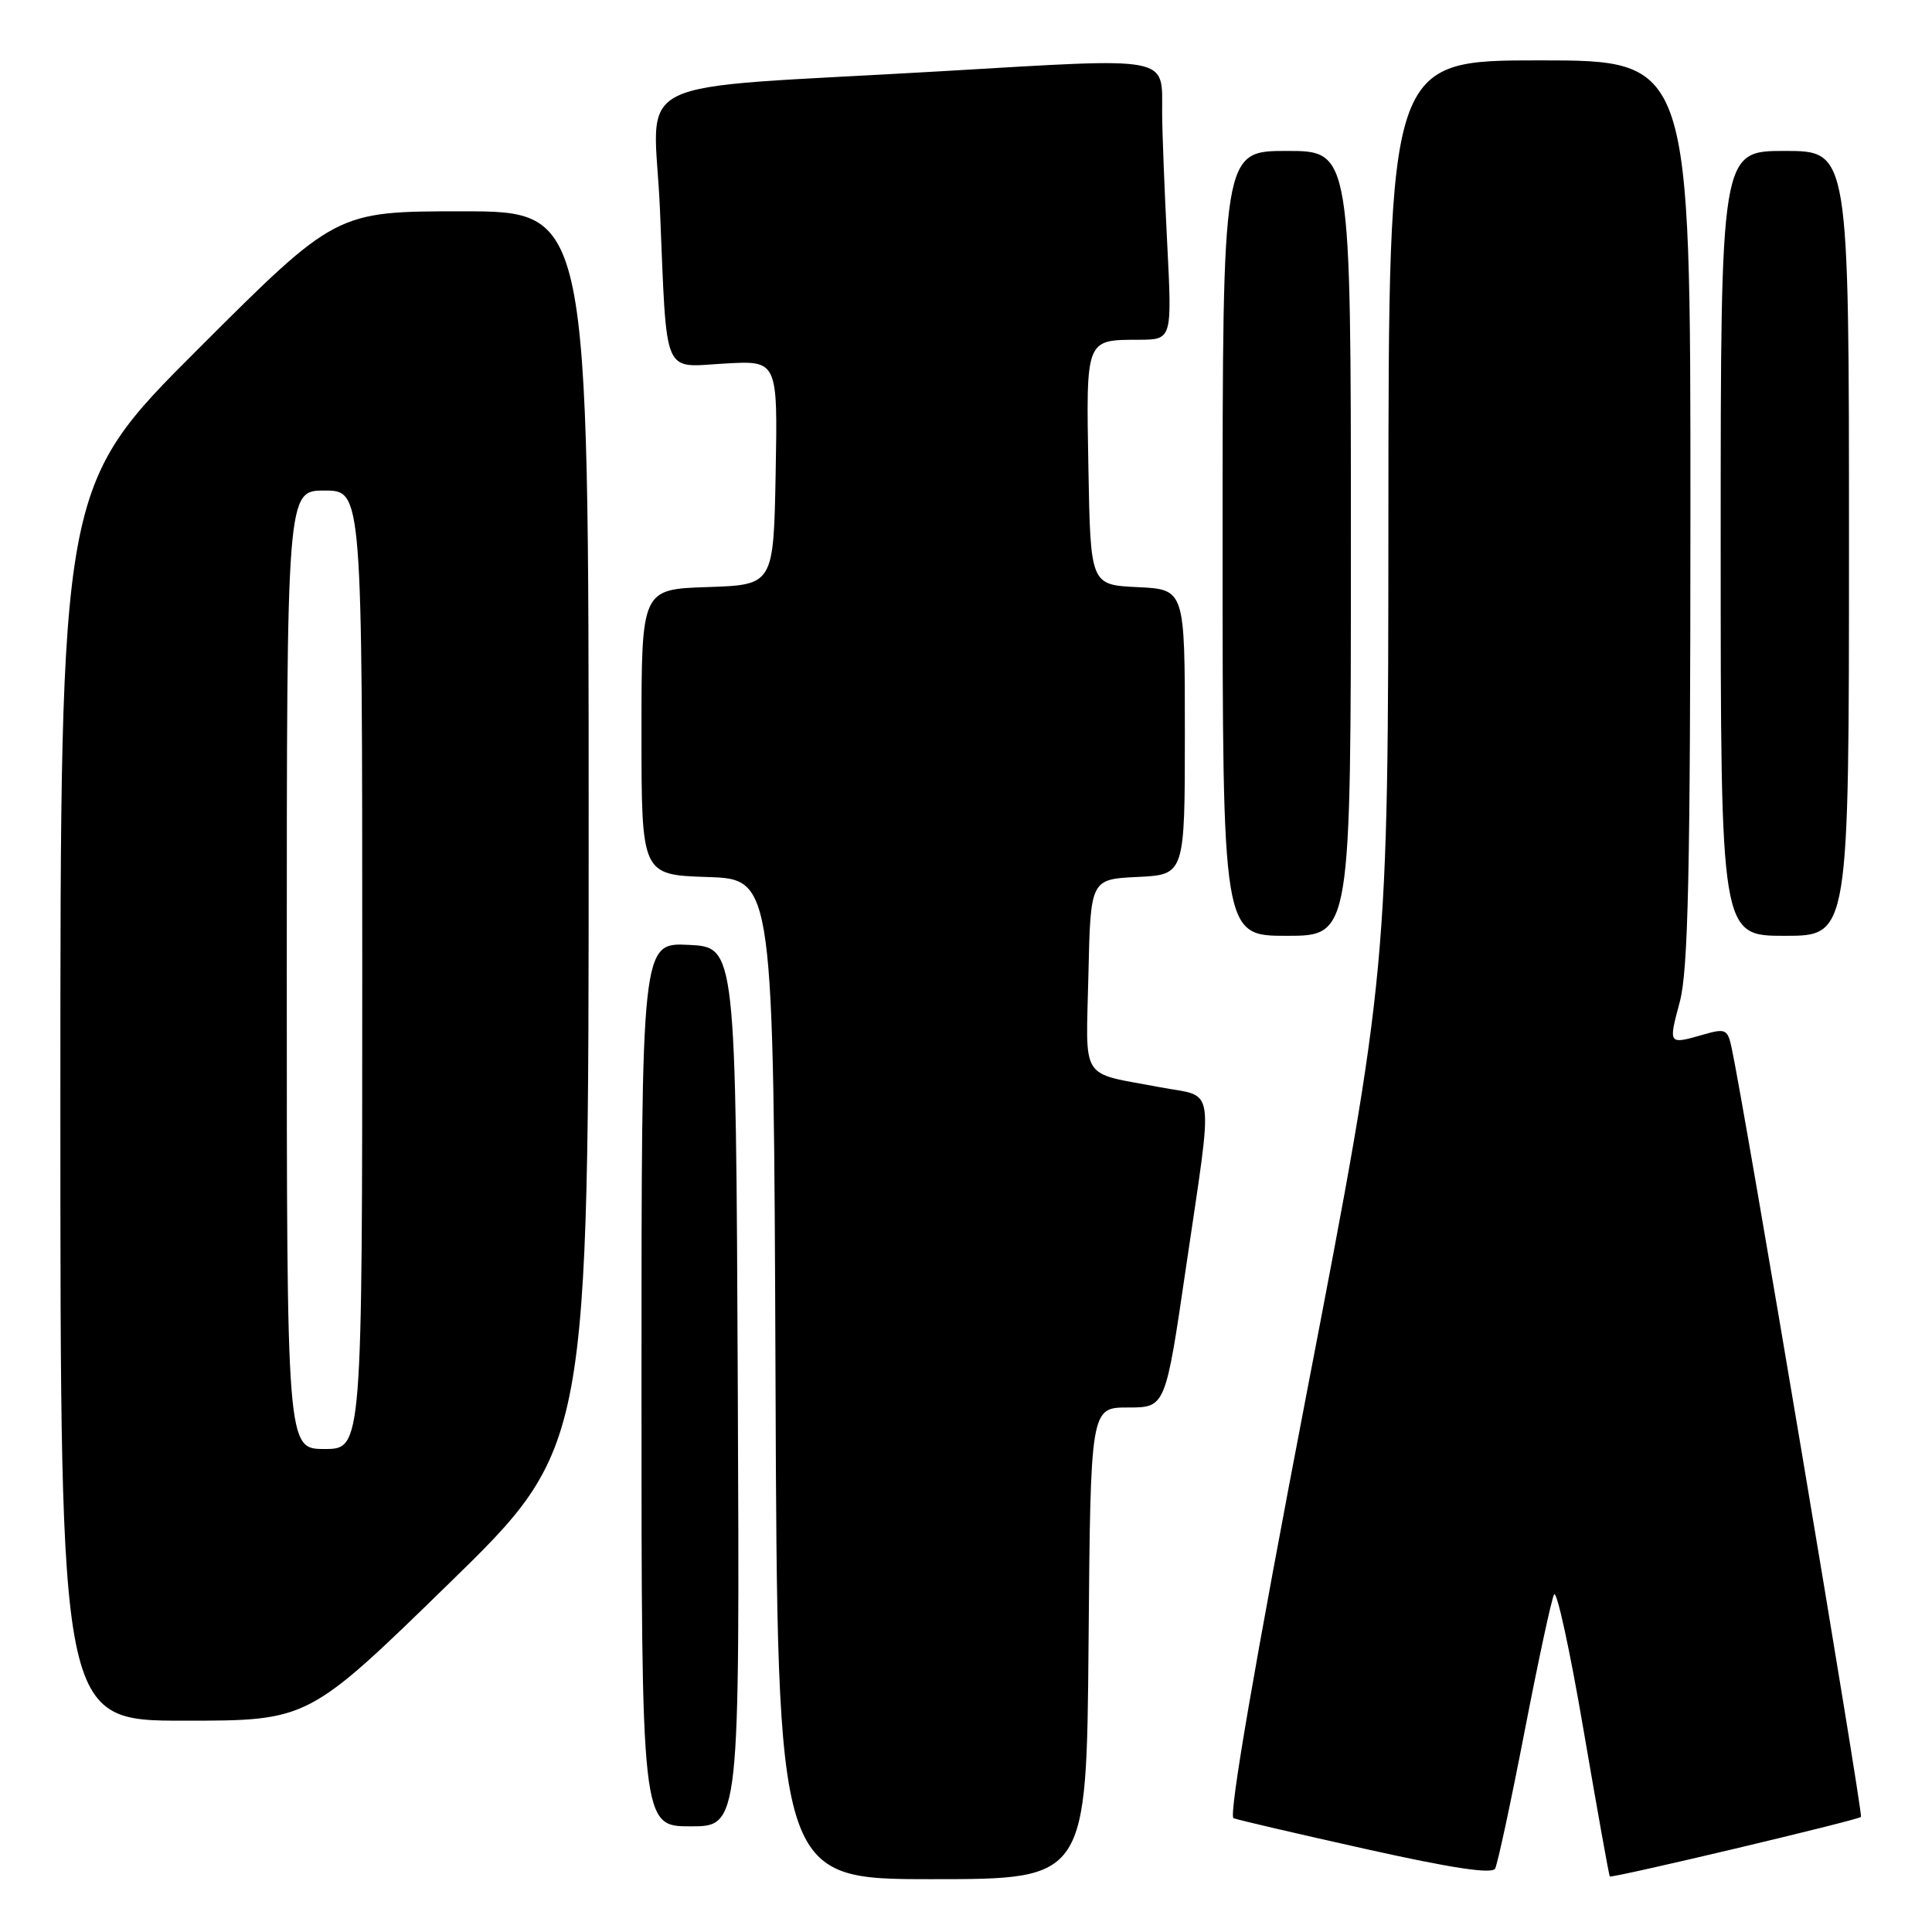 <?xml version="1.0" encoding="UTF-8" standalone="no"?>
<!DOCTYPE svg PUBLIC "-//W3C//DTD SVG 1.1//EN" "http://www.w3.org/Graphics/SVG/1.1/DTD/svg11.dtd" >
<svg xmlns="http://www.w3.org/2000/svg" xmlns:xlink="http://www.w3.org/1999/xlink" version="1.1" viewBox="0 0 256 256">
 <g >
 <path fill="currentColor"
d=" M 144.24 217.75 C 144.50 186.50 144.50 186.50 149.47 186.50 C 154.43 186.50 154.43 186.50 157.14 168.00 C 160.81 143.00 161.16 145.48 153.75 144.07 C 142.94 142.02 143.90 143.52 144.22 129.17 C 144.50 116.50 144.50 116.50 150.75 116.20 C 157.00 115.90 157.00 115.90 157.00 97.00 C 157.00 78.10 157.00 78.10 150.75 77.80 C 144.50 77.50 144.50 77.50 144.22 62.08 C 143.91 44.81 143.82 45.04 150.90 45.02 C 155.31 45.00 155.31 45.00 154.66 32.25 C 154.30 25.24 154.00 17.48 153.99 15.00 C 153.96 7.32 155.59 7.63 124.89 9.43 C 81.85 11.95 86.69 9.57 87.45 27.83 C 88.40 50.35 87.68 48.64 96.06 48.17 C 103.05 47.77 103.05 47.77 102.78 62.64 C 102.50 77.50 102.50 77.50 93.75 77.79 C 85.00 78.08 85.00 78.08 85.00 97.00 C 85.00 115.92 85.00 115.92 93.75 116.21 C 102.50 116.50 102.50 116.50 102.76 182.75 C 103.01 249.00 103.01 249.00 123.49 249.00 C 143.97 249.00 143.97 249.00 144.24 217.75 Z  M 202.00 229.50 C 203.81 220.15 205.57 211.95 205.92 211.28 C 206.27 210.60 208.03 218.69 209.83 229.25 C 211.64 239.81 213.20 248.54 213.31 248.64 C 213.58 248.91 246.15 241.19 246.59 240.75 C 246.90 240.44 231.10 146.44 229.45 138.84 C 228.92 136.37 228.64 136.24 225.70 137.09 C 221.04 138.42 221.06 138.45 222.58 132.75 C 223.70 128.54 223.98 115.72 223.99 67.75 C 224.00 8.00 224.00 8.00 204.00 8.00 C 184.00 8.00 184.00 8.00 183.97 68.25 C 183.94 128.50 183.94 128.50 173.16 184.50 C 166.27 220.33 162.77 240.65 163.45 240.92 C 164.03 241.15 171.93 242.99 181.00 245.01 C 192.33 247.54 197.69 248.35 198.11 247.60 C 198.44 246.99 200.19 238.85 202.00 229.50 Z  M 97.76 183.75 C 97.50 125.50 97.50 125.50 91.25 125.20 C 85.00 124.90 85.00 124.90 85.00 183.45 C 85.00 242.00 85.00 242.00 91.51 242.00 C 98.02 242.00 98.02 242.00 97.76 183.75 Z  M 59.42 209.89 C 78.00 191.78 78.00 191.78 78.00 109.89 C 78.00 28.00 78.00 28.00 61.26 28.00 C 44.52 28.00 44.52 28.00 26.26 46.24 C 8.00 64.48 8.00 64.48 8.00 146.24 C 8.00 228.00 8.00 228.00 24.42 228.00 C 40.84 228.00 40.84 228.00 59.42 209.89 Z  M 179.00 72.00 C 179.00 20.00 179.00 20.00 170.50 20.00 C 162.00 20.00 162.00 20.00 162.00 72.00 C 162.00 124.00 162.00 124.00 170.50 124.00 C 179.00 124.00 179.00 124.00 179.00 72.00 Z  M 245.00 72.00 C 245.00 20.00 245.00 20.00 236.50 20.00 C 228.00 20.00 228.00 20.00 228.00 72.00 C 228.00 124.00 228.00 124.00 236.50 124.00 C 245.00 124.00 245.00 124.00 245.00 72.00 Z  M 38.00 128.50 C 38.00 65.00 38.00 65.00 43.00 65.00 C 48.00 65.00 48.00 65.00 48.00 128.50 C 48.00 192.00 48.00 192.00 43.00 192.00 C 38.00 192.00 38.00 192.00 38.00 128.50 Z "/>
</g>
</svg>